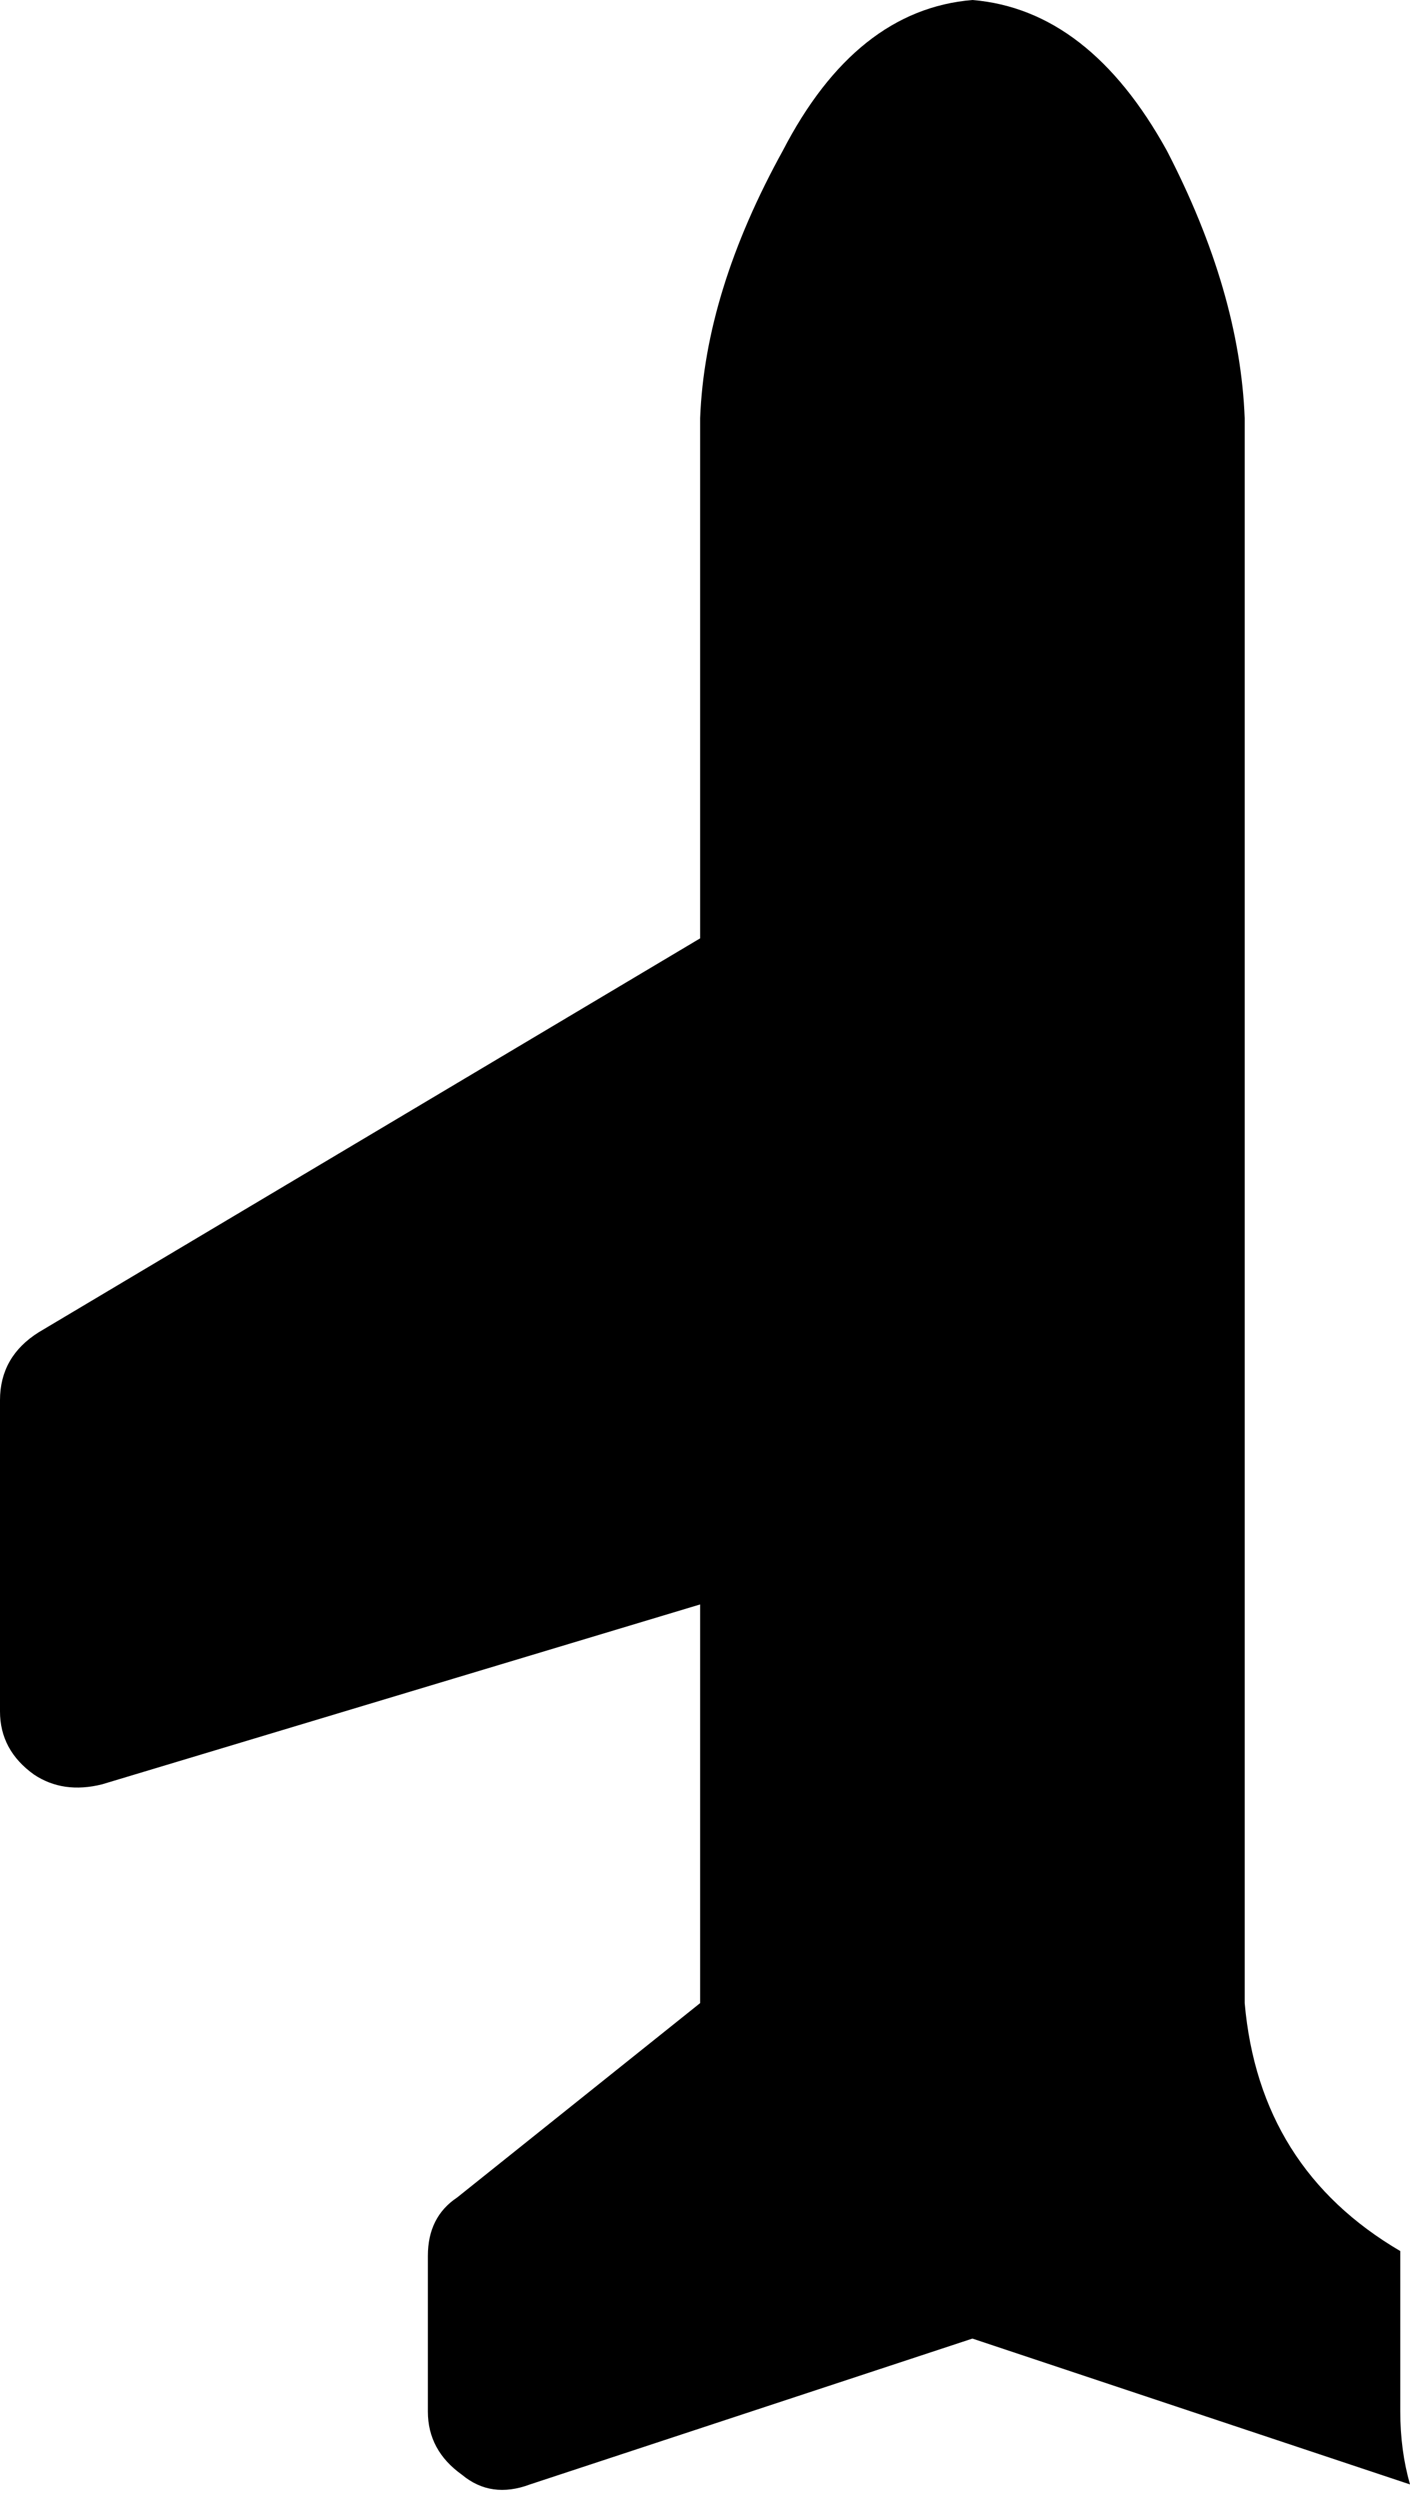 <svg xmlns="http://www.w3.org/2000/svg" viewBox="0 0 290 514">
    <path d="M 144 86 Q 145 60 161 31 L 161 31 Q 176 2 200 0 Q 224 2 240 31 Q 255 60 256 86 L 256 183 L 256 183 Q 256 183 256 184 Q 256 184 256 184 L 256 326 L 256 408 L 256 412 L 256 412 Q 259 446 288 463 L 288 496 Q 288 504 290 511 L 200 481 L 109 511 Q 101 514 95 509 Q 88 504 88 496 L 88 464 Q 88 456 94 452 L 144 412 L 144 330 L 21 367 Q 13 369 7 365 Q 0 360 0 352 L 0 288 Q 0 279 8 274 L 144 193 L 144 86 L 144 86 Z"/>
</svg>

